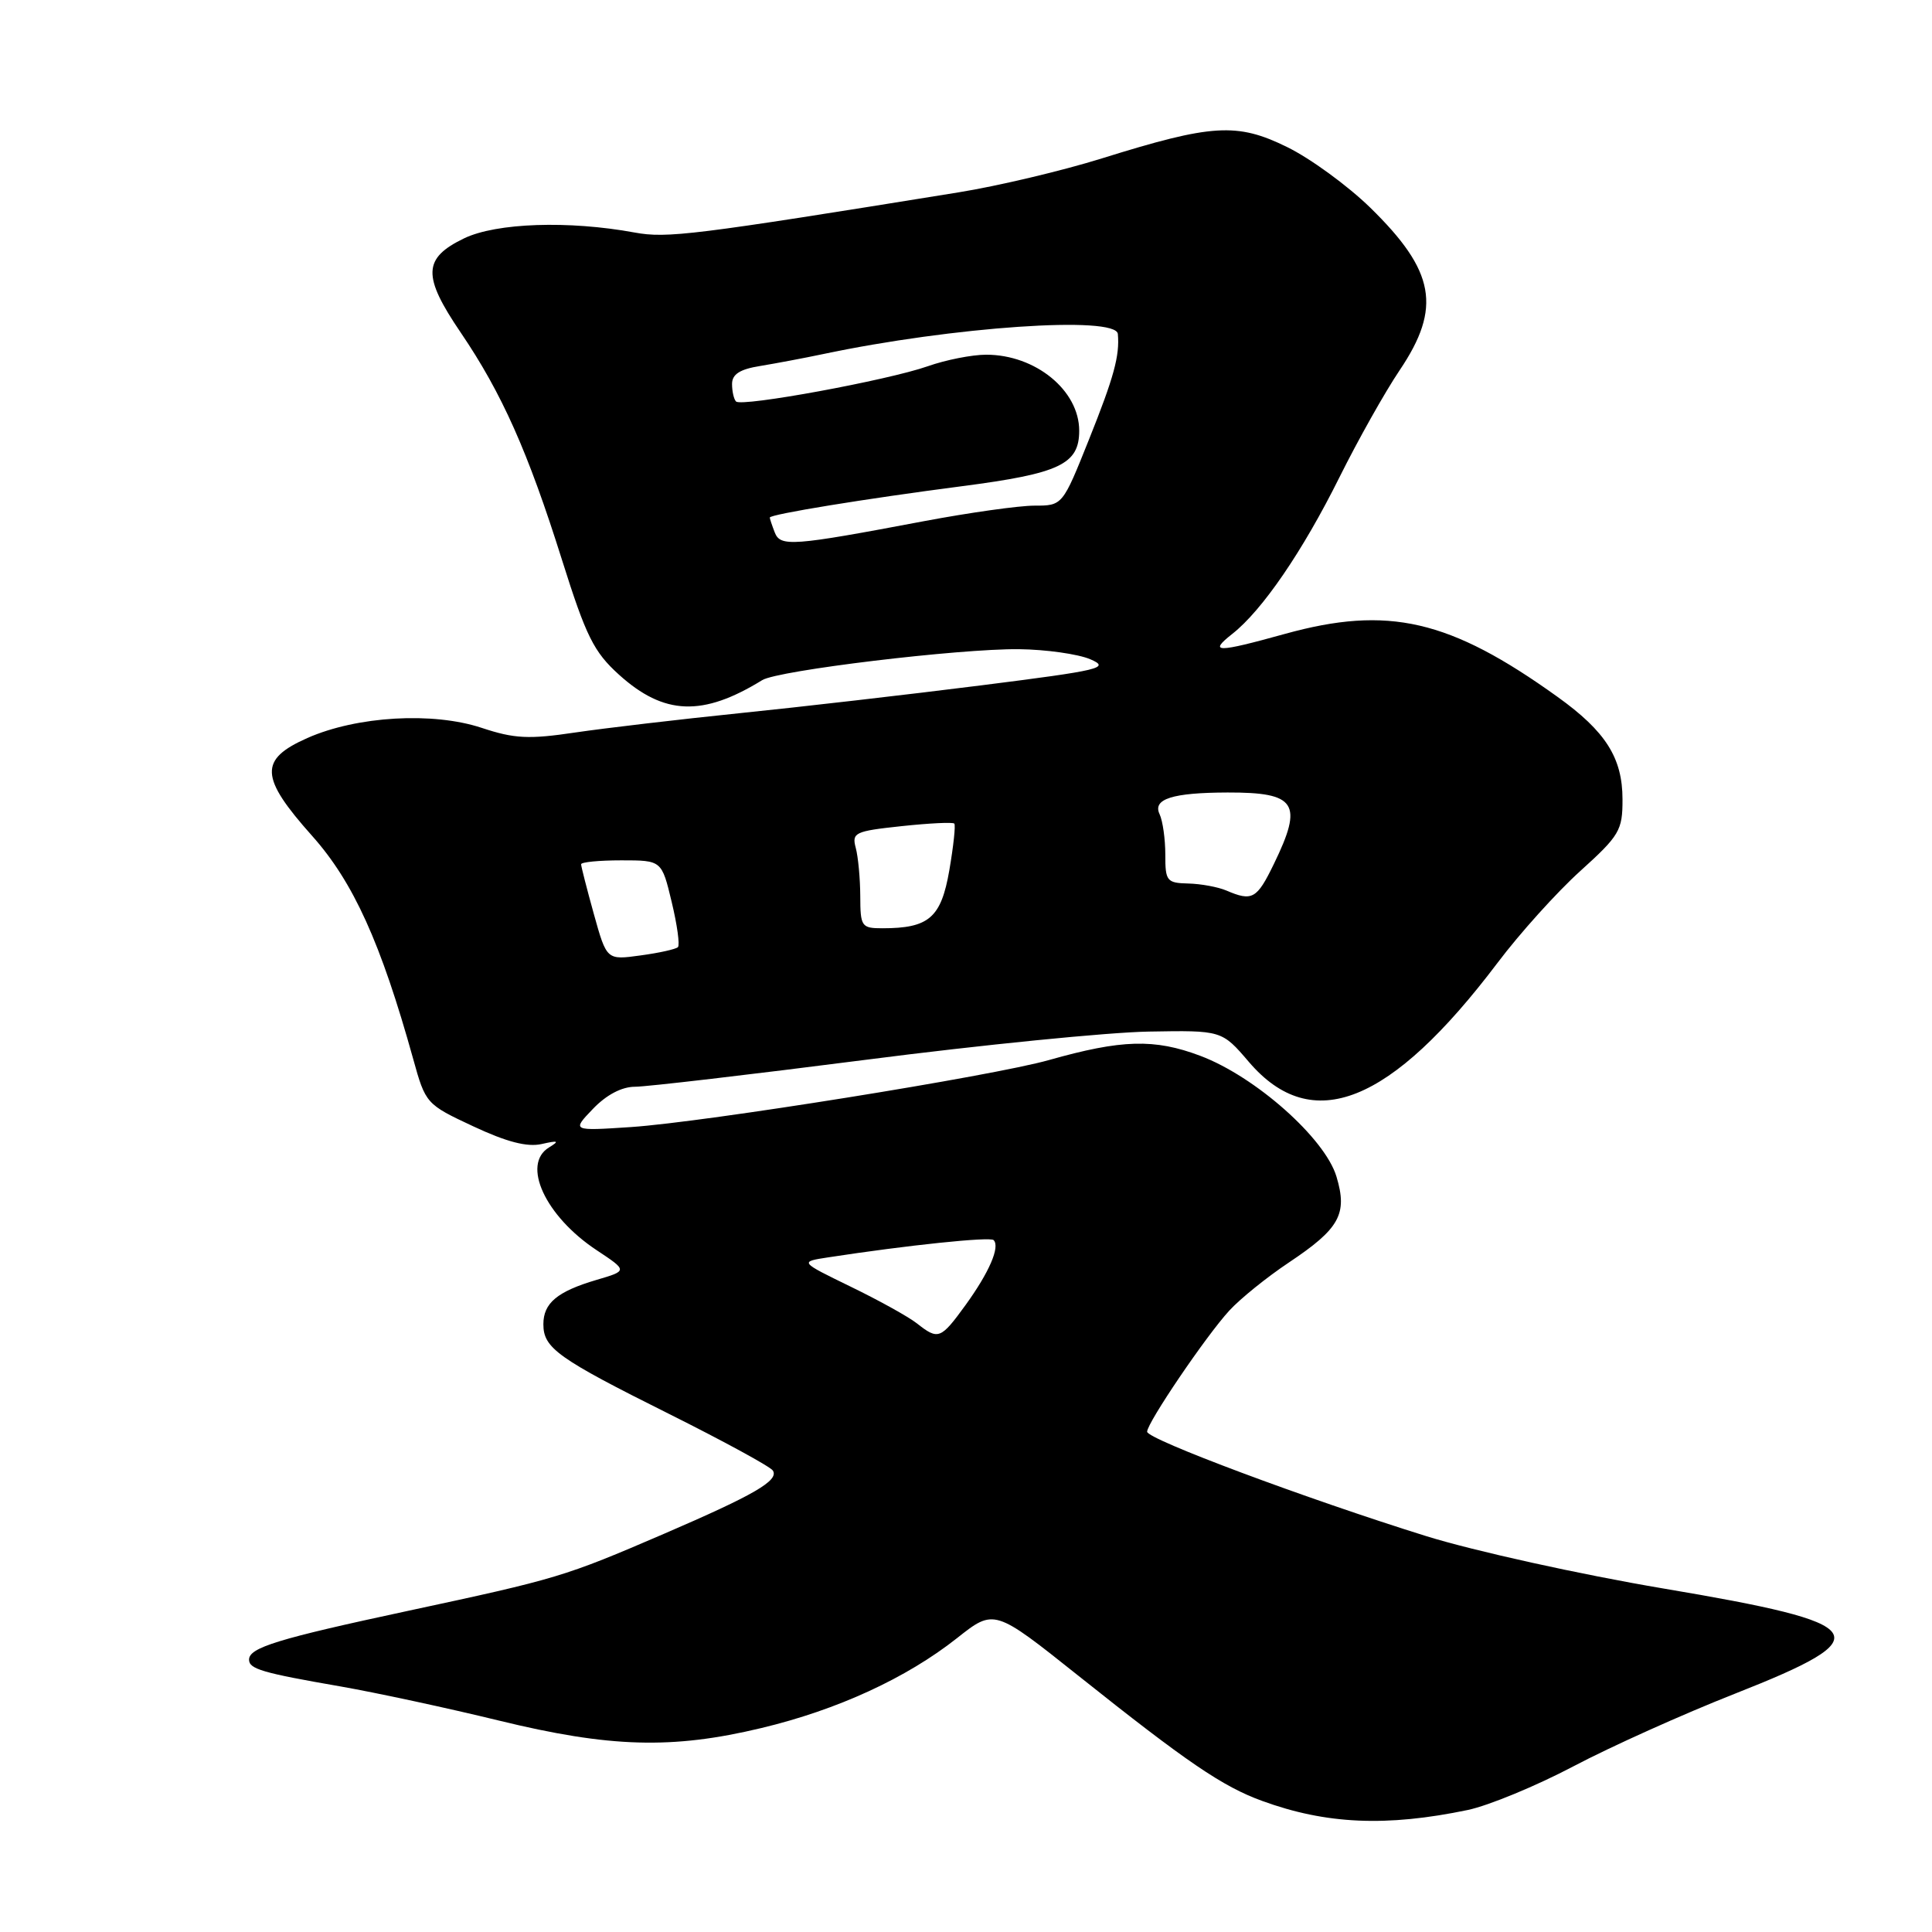 <?xml version="1.0" encoding="UTF-8" standalone="no"?>
<!DOCTYPE svg PUBLIC "-//W3C//DTD SVG 1.1//EN" "http://www.w3.org/Graphics/SVG/1.1/DTD/svg11.dtd" >
<svg xmlns="http://www.w3.org/2000/svg" xmlns:xlink="http://www.w3.org/1999/xlink" version="1.1" viewBox="0 0 256 256">
 <g >
 <path fill="currentColor"
d=" M 194.50 239.83 C 197.25 239.25 203.55 236.65 208.50 234.04 C 213.45 231.43 223.06 227.11 229.87 224.43 C 249.28 216.78 248.17 215.16 220.38 210.48 C 209.42 208.63 195.34 205.52 189.00 203.55 C 173.12 198.60 152.00 190.71 152.00 189.71 C 152.00 188.53 159.81 177.01 162.89 173.66 C 164.33 172.09 167.87 169.23 170.78 167.29 C 177.51 162.80 178.58 160.87 177.09 155.91 C 175.57 150.83 166.35 142.65 159.04 139.90 C 152.97 137.61 148.62 137.74 139.00 140.46 C 131.58 142.57 93.42 148.68 83.63 149.34 C 75.76 149.86 75.76 149.86 78.57 146.93 C 80.35 145.07 82.39 144.00 84.14 144.00 C 85.67 144.00 99.42 142.39 114.71 140.43 C 129.99 138.46 146.86 136.78 152.20 136.69 C 161.90 136.52 161.90 136.52 165.49 140.72 C 173.85 150.48 184.27 146.32 198.44 127.57 C 201.37 123.68 206.30 118.21 209.39 115.42 C 214.60 110.71 215.00 110.03 214.99 105.92 C 214.99 100.42 212.76 96.91 206.37 92.33 C 192.09 82.08 183.95 80.20 170.24 84.00 C 161.19 86.51 160.09 86.51 163.29 83.99 C 167.26 80.87 172.63 73.01 177.49 63.23 C 179.93 58.33 183.51 51.95 185.46 49.06 C 191.05 40.76 190.17 35.92 181.55 27.50 C 178.56 24.59 173.61 20.98 170.54 19.48 C 163.90 16.22 160.61 16.43 146.00 20.99 C 140.78 22.62 132.22 24.65 127.00 25.49 C 91.81 31.18 88.38 31.60 84.09 30.81 C 75.35 29.20 65.76 29.53 61.50 31.58 C 56.03 34.22 55.94 36.55 61.05 44.07 C 66.50 52.10 69.96 59.86 74.47 74.20 C 77.66 84.33 78.68 86.38 82.02 89.40 C 87.99 94.79 93.11 94.98 101.00 90.12 C 103.08 88.83 127.10 85.94 135.00 86.02 C 138.57 86.06 142.83 86.66 144.46 87.35 C 147.16 88.51 145.92 88.80 129.96 90.82 C 120.36 92.03 105.97 93.69 98.00 94.50 C 90.03 95.32 80.22 96.47 76.22 97.06 C 70.05 97.98 68.16 97.88 63.84 96.45 C 57.37 94.30 47.31 94.88 40.73 97.79 C 34.30 100.64 34.41 102.97 41.36 110.76 C 46.82 116.88 50.47 124.93 54.75 140.32 C 56.39 146.24 56.47 146.33 62.72 149.25 C 67.14 151.32 69.86 152.02 71.77 151.59 C 73.99 151.09 74.17 151.17 72.75 152.04 C 69.07 154.27 72.26 161.16 79.05 165.65 C 83.17 168.38 83.17 168.38 79.05 169.59 C 73.84 171.13 72.00 172.66 72.00 175.47 C 72.00 178.63 73.88 179.98 88.67 187.36 C 95.91 190.98 102.10 194.35 102.41 194.86 C 103.23 196.18 99.96 198.07 88.00 203.23 C 74.74 208.94 73.90 209.19 54.00 213.46 C 36.80 217.15 33.00 218.32 33.00 219.91 C 33.00 221.15 34.73 221.66 45.11 223.46 C 49.85 224.29 59.29 226.32 66.09 227.98 C 80.79 231.57 89.07 231.81 100.90 228.97 C 110.97 226.56 120.10 222.36 126.81 217.06 C 131.74 213.16 131.74 213.16 142.91 222.06 C 157.28 233.51 162.00 236.73 167.24 238.63 C 175.73 241.73 183.72 242.08 194.50 239.83 Z  M 121.50 175.36 C 120.40 174.49 116.45 172.30 112.72 170.49 C 105.94 167.19 105.94 167.19 109.72 166.61 C 120.20 165.00 131.19 163.85 131.66 164.32 C 132.54 165.21 131.08 168.58 127.96 172.90 C 124.64 177.47 124.33 177.59 121.50 175.36 Z  M 78.69 121.12 C 77.76 117.77 77.00 114.80 77.00 114.52 C 77.00 114.23 79.40 114.00 82.34 114.00 C 87.68 114.00 87.68 114.00 89.00 119.51 C 89.73 122.53 90.10 125.23 89.83 125.50 C 89.56 125.77 87.33 126.27 84.87 126.60 C 80.39 127.22 80.39 127.22 78.69 121.12 Z  M 113.99 118.75 C 113.98 116.41 113.71 113.53 113.39 112.34 C 112.85 110.33 113.28 110.13 119.45 109.47 C 123.10 109.08 126.25 108.92 126.45 109.13 C 126.64 109.33 126.34 112.12 125.79 115.32 C 124.70 121.61 123.09 123.00 116.93 123.00 C 114.15 123.00 114.00 122.78 113.99 118.75 Z  M 162.50 118.00 C 161.40 117.53 159.13 117.11 157.45 117.07 C 154.61 117.00 154.40 116.75 154.41 113.25 C 154.41 111.19 154.07 108.77 153.65 107.88 C 152.70 105.87 155.35 105.03 162.67 105.01 C 171.77 104.99 172.71 106.43 168.80 114.47 C 166.54 119.13 165.93 119.47 162.50 118.00 Z  M 102.65 70.53 C 102.29 69.60 102.00 68.72 102.00 68.58 C 102.00 68.15 114.70 66.08 127.50 64.42 C 140.41 62.74 143.00 61.52 143.00 57.07 C 143.00 51.73 137.21 47.00 130.68 47.00 C 128.79 47.00 125.31 47.69 122.93 48.53 C 117.68 50.38 98.28 53.95 97.53 53.20 C 97.24 52.91 97.00 51.86 97.00 50.88 C 97.00 49.59 98.04 48.92 100.75 48.49 C 102.81 48.15 106.53 47.45 109.00 46.93 C 126.20 43.29 147.89 41.80 148.12 44.25 C 148.38 47.13 147.61 49.96 144.29 58.25 C 140.79 67.00 140.79 67.00 137.06 67.00 C 135.02 67.00 128.43 67.93 122.42 69.06 C 104.91 72.37 103.40 72.48 102.65 70.53 Z "/>
</g>
</svg>